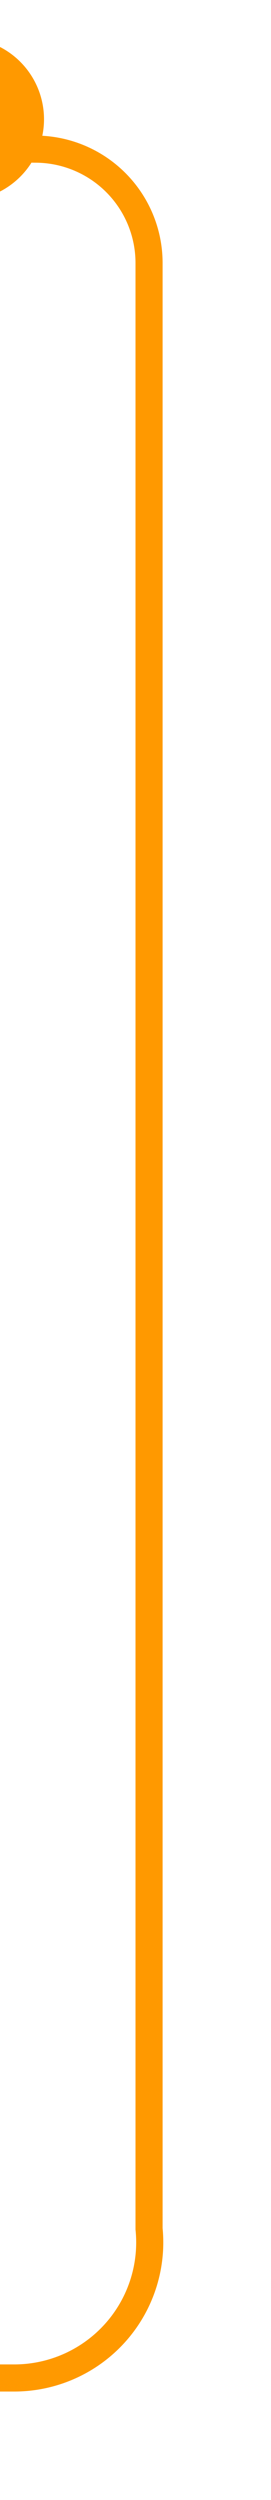 ﻿<?xml version="1.0" encoding="utf-8"?>
<svg version="1.1" xmlns:xlink="http://www.w3.org/1999/xlink" width="10px" height="92.2px" preserveAspectRatio="xMidYMin meet" viewBox="1336 343.8  8 92.2" xmlns="http://www.w3.org/2000/svg">
  <path d="M 1332.631 346.488  A 3.8 3.8 0 0 0 1336.3 349.3 A 4.2 4.2 0 0 1 1340.5 353.5 L 1340.5 426  A 5 5 0 0 1 1335.5 431.5 L 1306 431.5  " stroke-width="1" stroke="#ff9900" fill="none" />
  <path d="M 1333.624 345.198  A 3 3 0 0 0 1330.624 348.198 A 3 3 0 0 0 1333.624 351.198 A 3 3 0 0 0 1336.624 348.198 A 3 3 0 0 0 1333.624 345.198 Z M 1307 425.2  L 1301 431.5  L 1307 437.8  L 1307 425.2  Z " fill-rule="nonzero" fill="#ff9900" stroke="none" />
</svg>